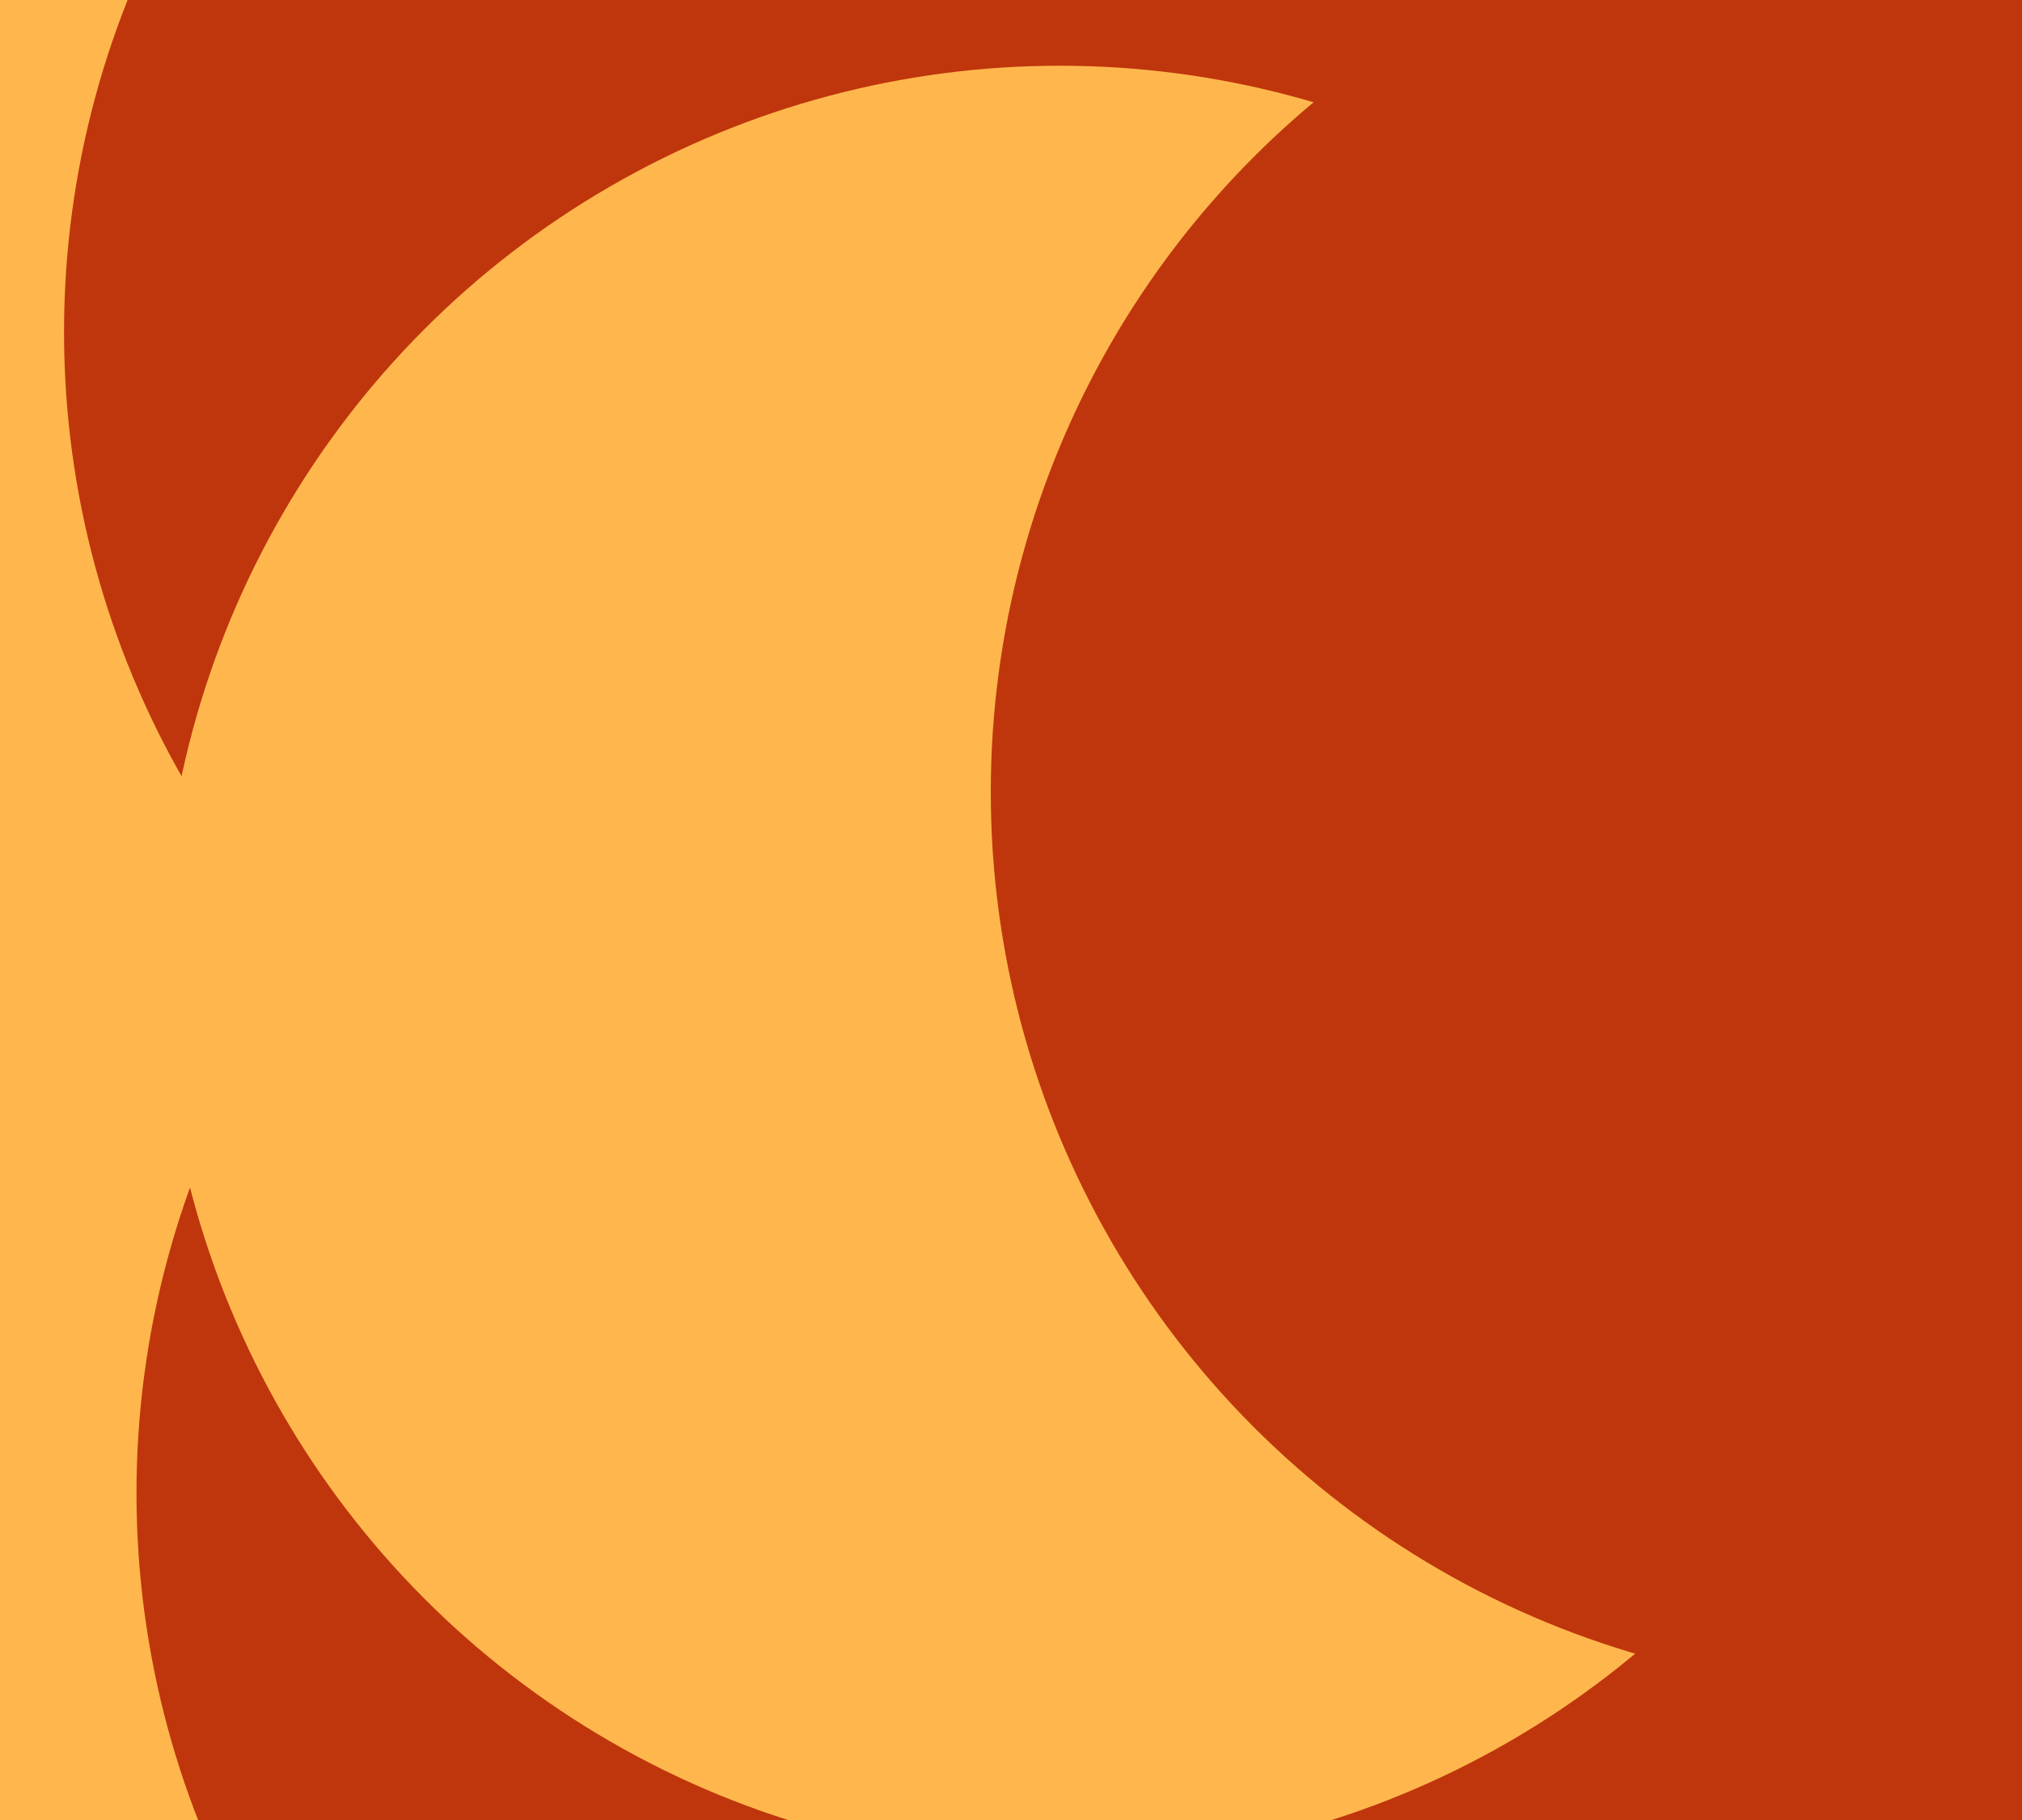 <svg id="visual" viewBox="0 0 1200 1080" width="1200" height="1080" xmlns="http://www.w3.org/2000/svg" xmlns:xlink="http://www.w3.org/1999/xlink" version="1.1"><defs><filter id="blur1" x="-10%" y="-10%" width="120%" height="120%"><feFlood flood-opacity="0" result="BackgroundImageFix"></feFlood><feBlend mode="normal" in="SourceGraphic" in2="BackgroundImageFix" result="shape"></feBlend><feGaussianBlur stdDeviation="240" result="effect1_foregroundBlur"></feGaussianBlur></filter></defs><rect width="1200" height="1080" fill="#FFB74D"></rect><g filter="url(#blur1)"><circle cx="1092" cy="843" fill="#BF360C" r="533"></circle><circle cx="43" cy="1064" fill="#FFB74D" r="533"></circle><circle cx="614" cy="886" fill="#BF360C" r="533"></circle><circle cx="571" cy="197" fill="#BF360C" r="533"></circle><circle cx="629" cy="572" fill="#FFB74D" r="533"></circle><circle cx="1121" cy="470" fill="#BF360C" r="533"></circle></g></svg>